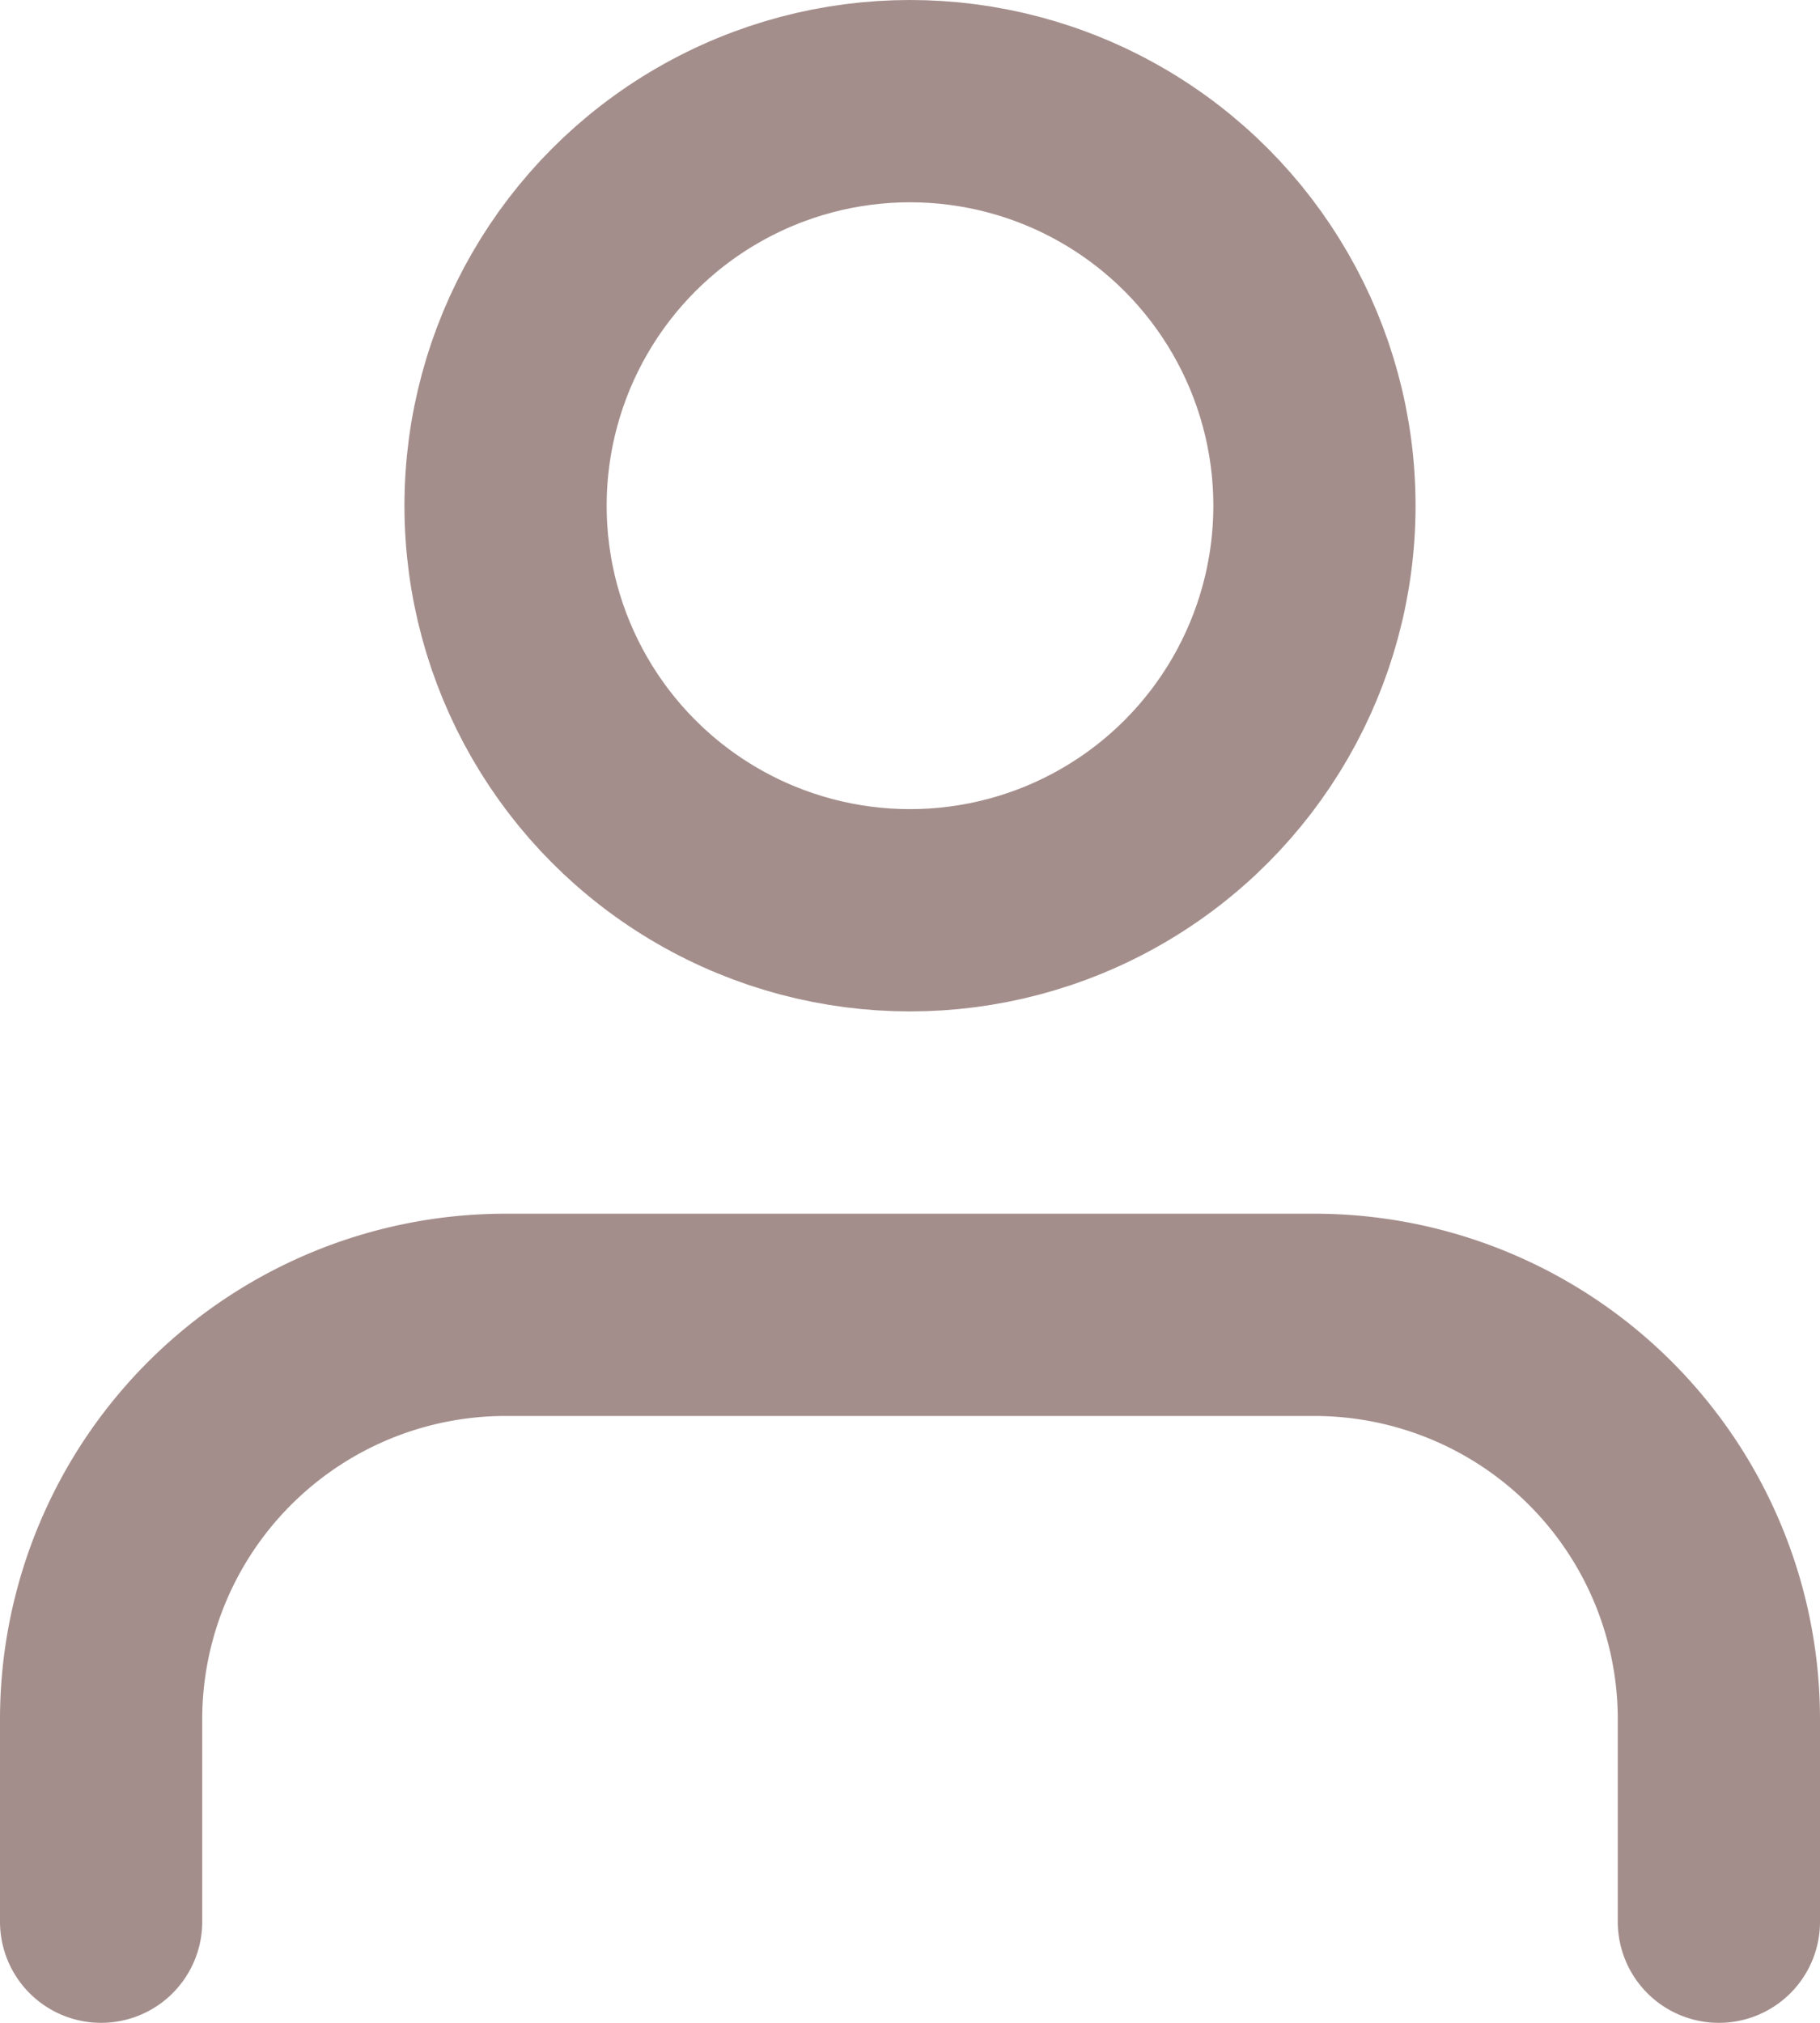 <svg xmlns="http://www.w3.org/2000/svg" width="18" height="20"><g transform="translate(1 1)" fill="none" stroke="#a48e8b" stroke-linecap="round" stroke-linejoin="round" stroke-width="2" data-name="Сгруппировать 1374"><path data-name="Контур 83294" d="M16 18v-2a4 4 0 00-4-4H4a4 4 0 00-4 4v2"/><circle data-name="Эллипс 9416" cx="4" cy="4" r="4" transform="translate(4)"/></g></svg>